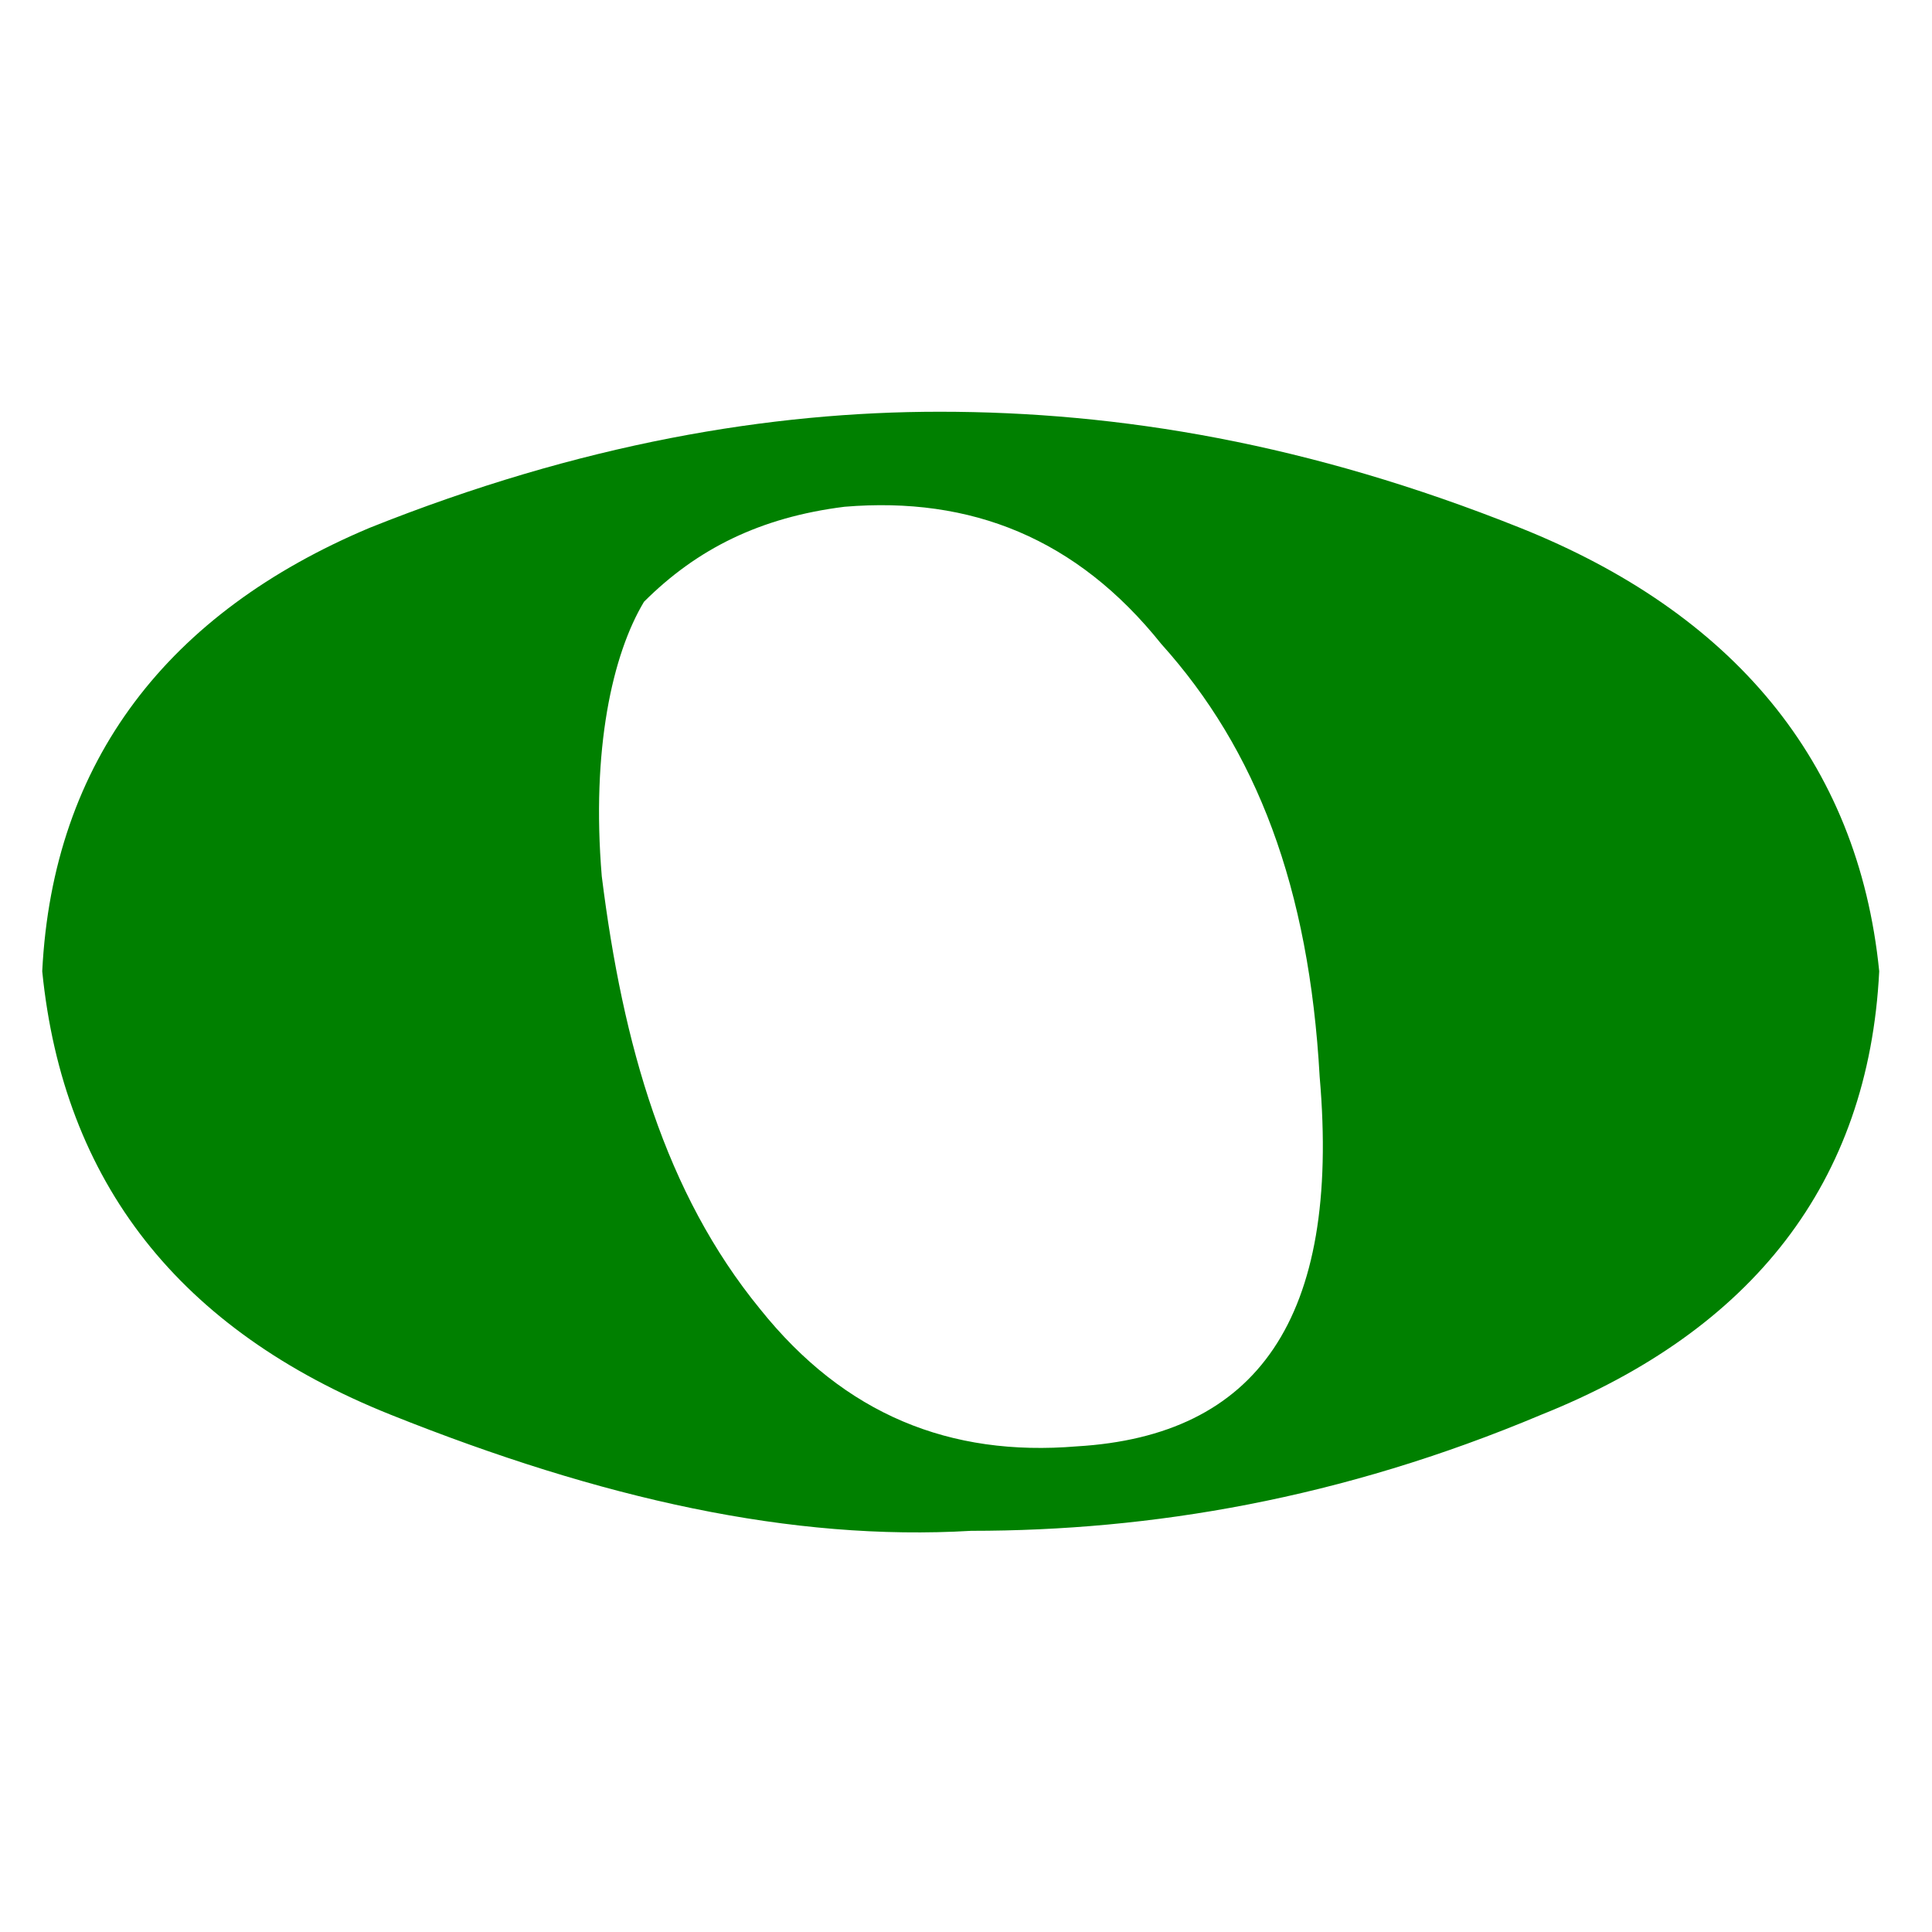 <svg xmlns="http://www.w3.org/2000/svg" viewBox="0 0 18.3 11.7" width="100" height="100">
    <path fill="green" id="whole" d="M5.7,5C5.9,6.6,6.3,8,7.2,9.1c0.8,1,1.8,1.4,3,1.3c1.7-0.1,2.5-1.2,2.3-3.5c-0.1-1.8-0.6-3.1-1.5-4.1
	c-0.8-1-1.8-1.4-3-1.3C7.2,1.6,6.6,1.9,6.1,2.4C5.8,2.9,5.6,3.8,5.7,5z M14.4,1.7c2,0.8,3.2,2.2,3.4,4.2c-0.1,2-1.2,3.4-3.2,4.2
	c-1.9,0.8-3.7,1.1-5.4,1.1c-1.7,0.1-3.5-0.3-5.5-1.1c-2-0.8-3.1-2.2-3.3-4.2c0.1-2,1.2-3.4,3.1-4.2c2-0.8,3.8-1.1,5.4-1.1
	C10.6,0.6,12.4,0.9,14.4,1.7z"/>
</svg>
